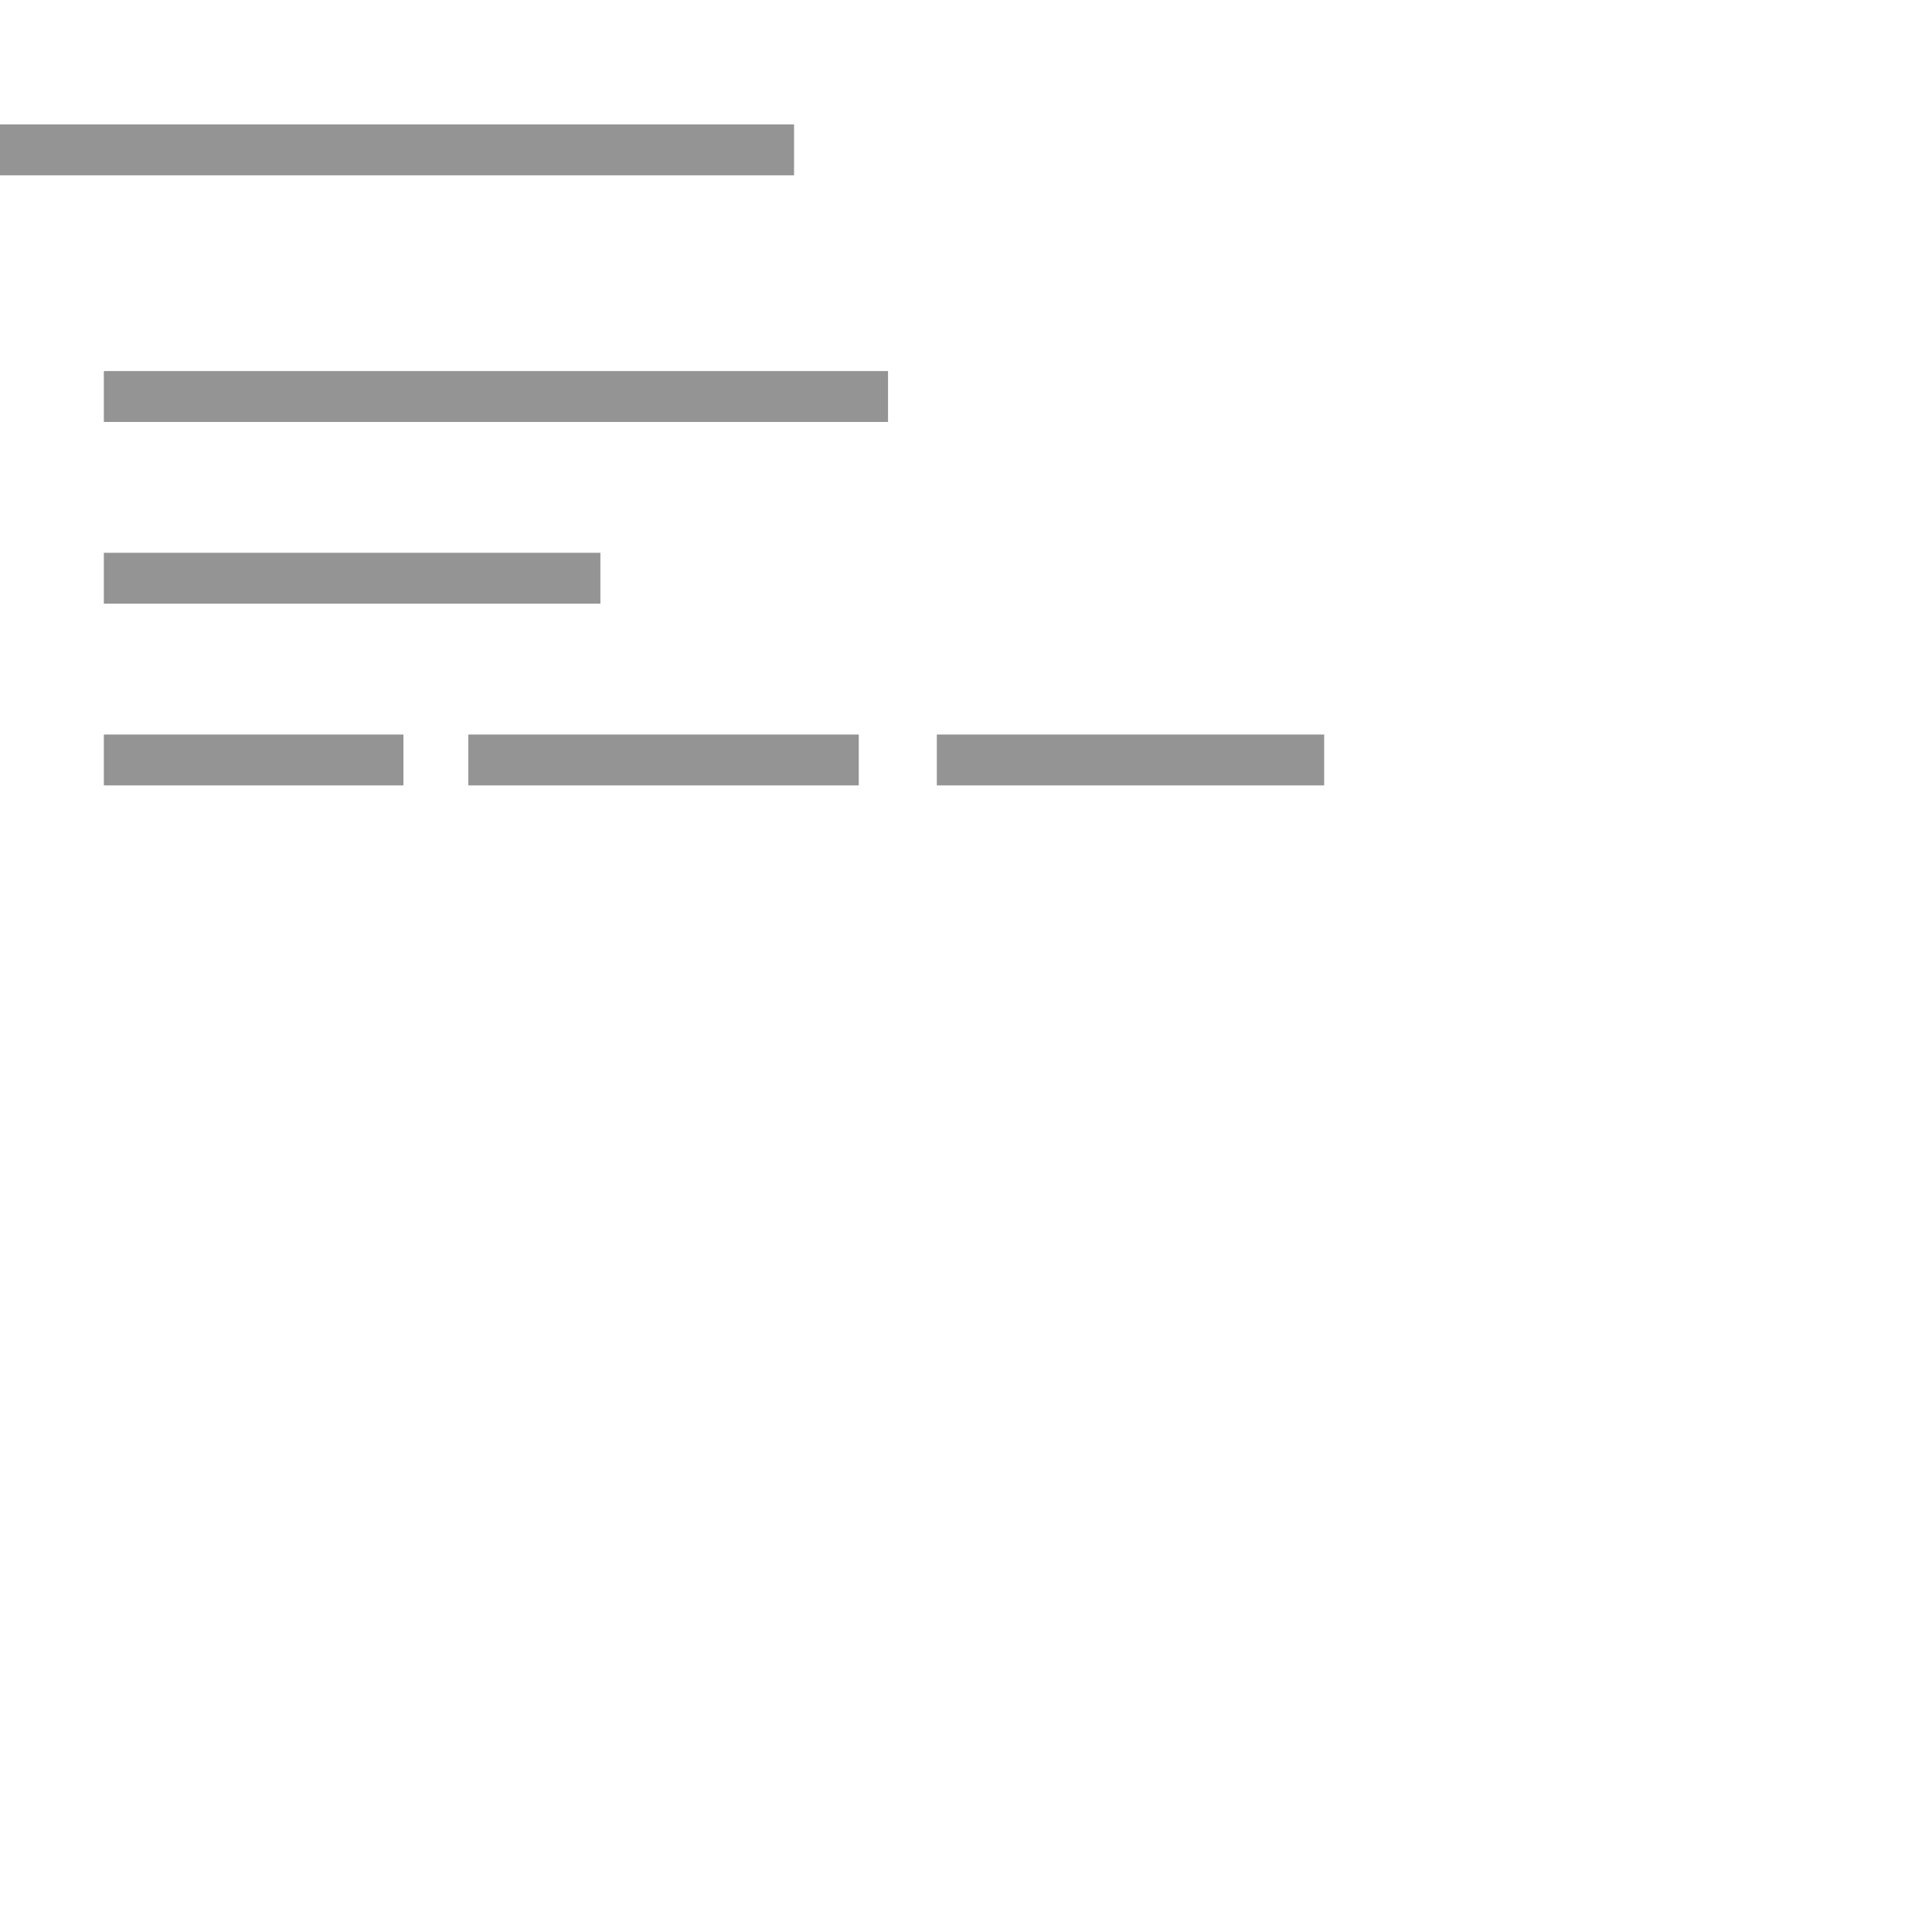<svg xmlns="http://www.w3.org/2000/svg" viewBox="0 0 111.63 111.62"><defs><style>.cls-1{fill:none;}.cls-2{fill:#949494;}</style></defs><title>Section1</title><g id="Layer_2" data-name="Layer 2"><g id="Layer_1-2" data-name="Layer 1"><rect class="cls-1" width="111.63" height="111.62"/><rect class="cls-2" x="6" y="31.94" width="28.69" height="2.94"/><rect class="cls-2" x="6" y="21.44" width="45.31" height="2.94"/><rect class="cls-2" y="7.19" width="45.88" height="2.94"/><rect class="cls-2" x="6" y="42.44" width="17.31" height="2.94"/><rect class="cls-2" x="27.06" y="42.44" width="22.56" height="2.94"/><rect class="cls-2" x="54.13" y="42.44" width="22.38" height="2.94"/></g></g></svg>